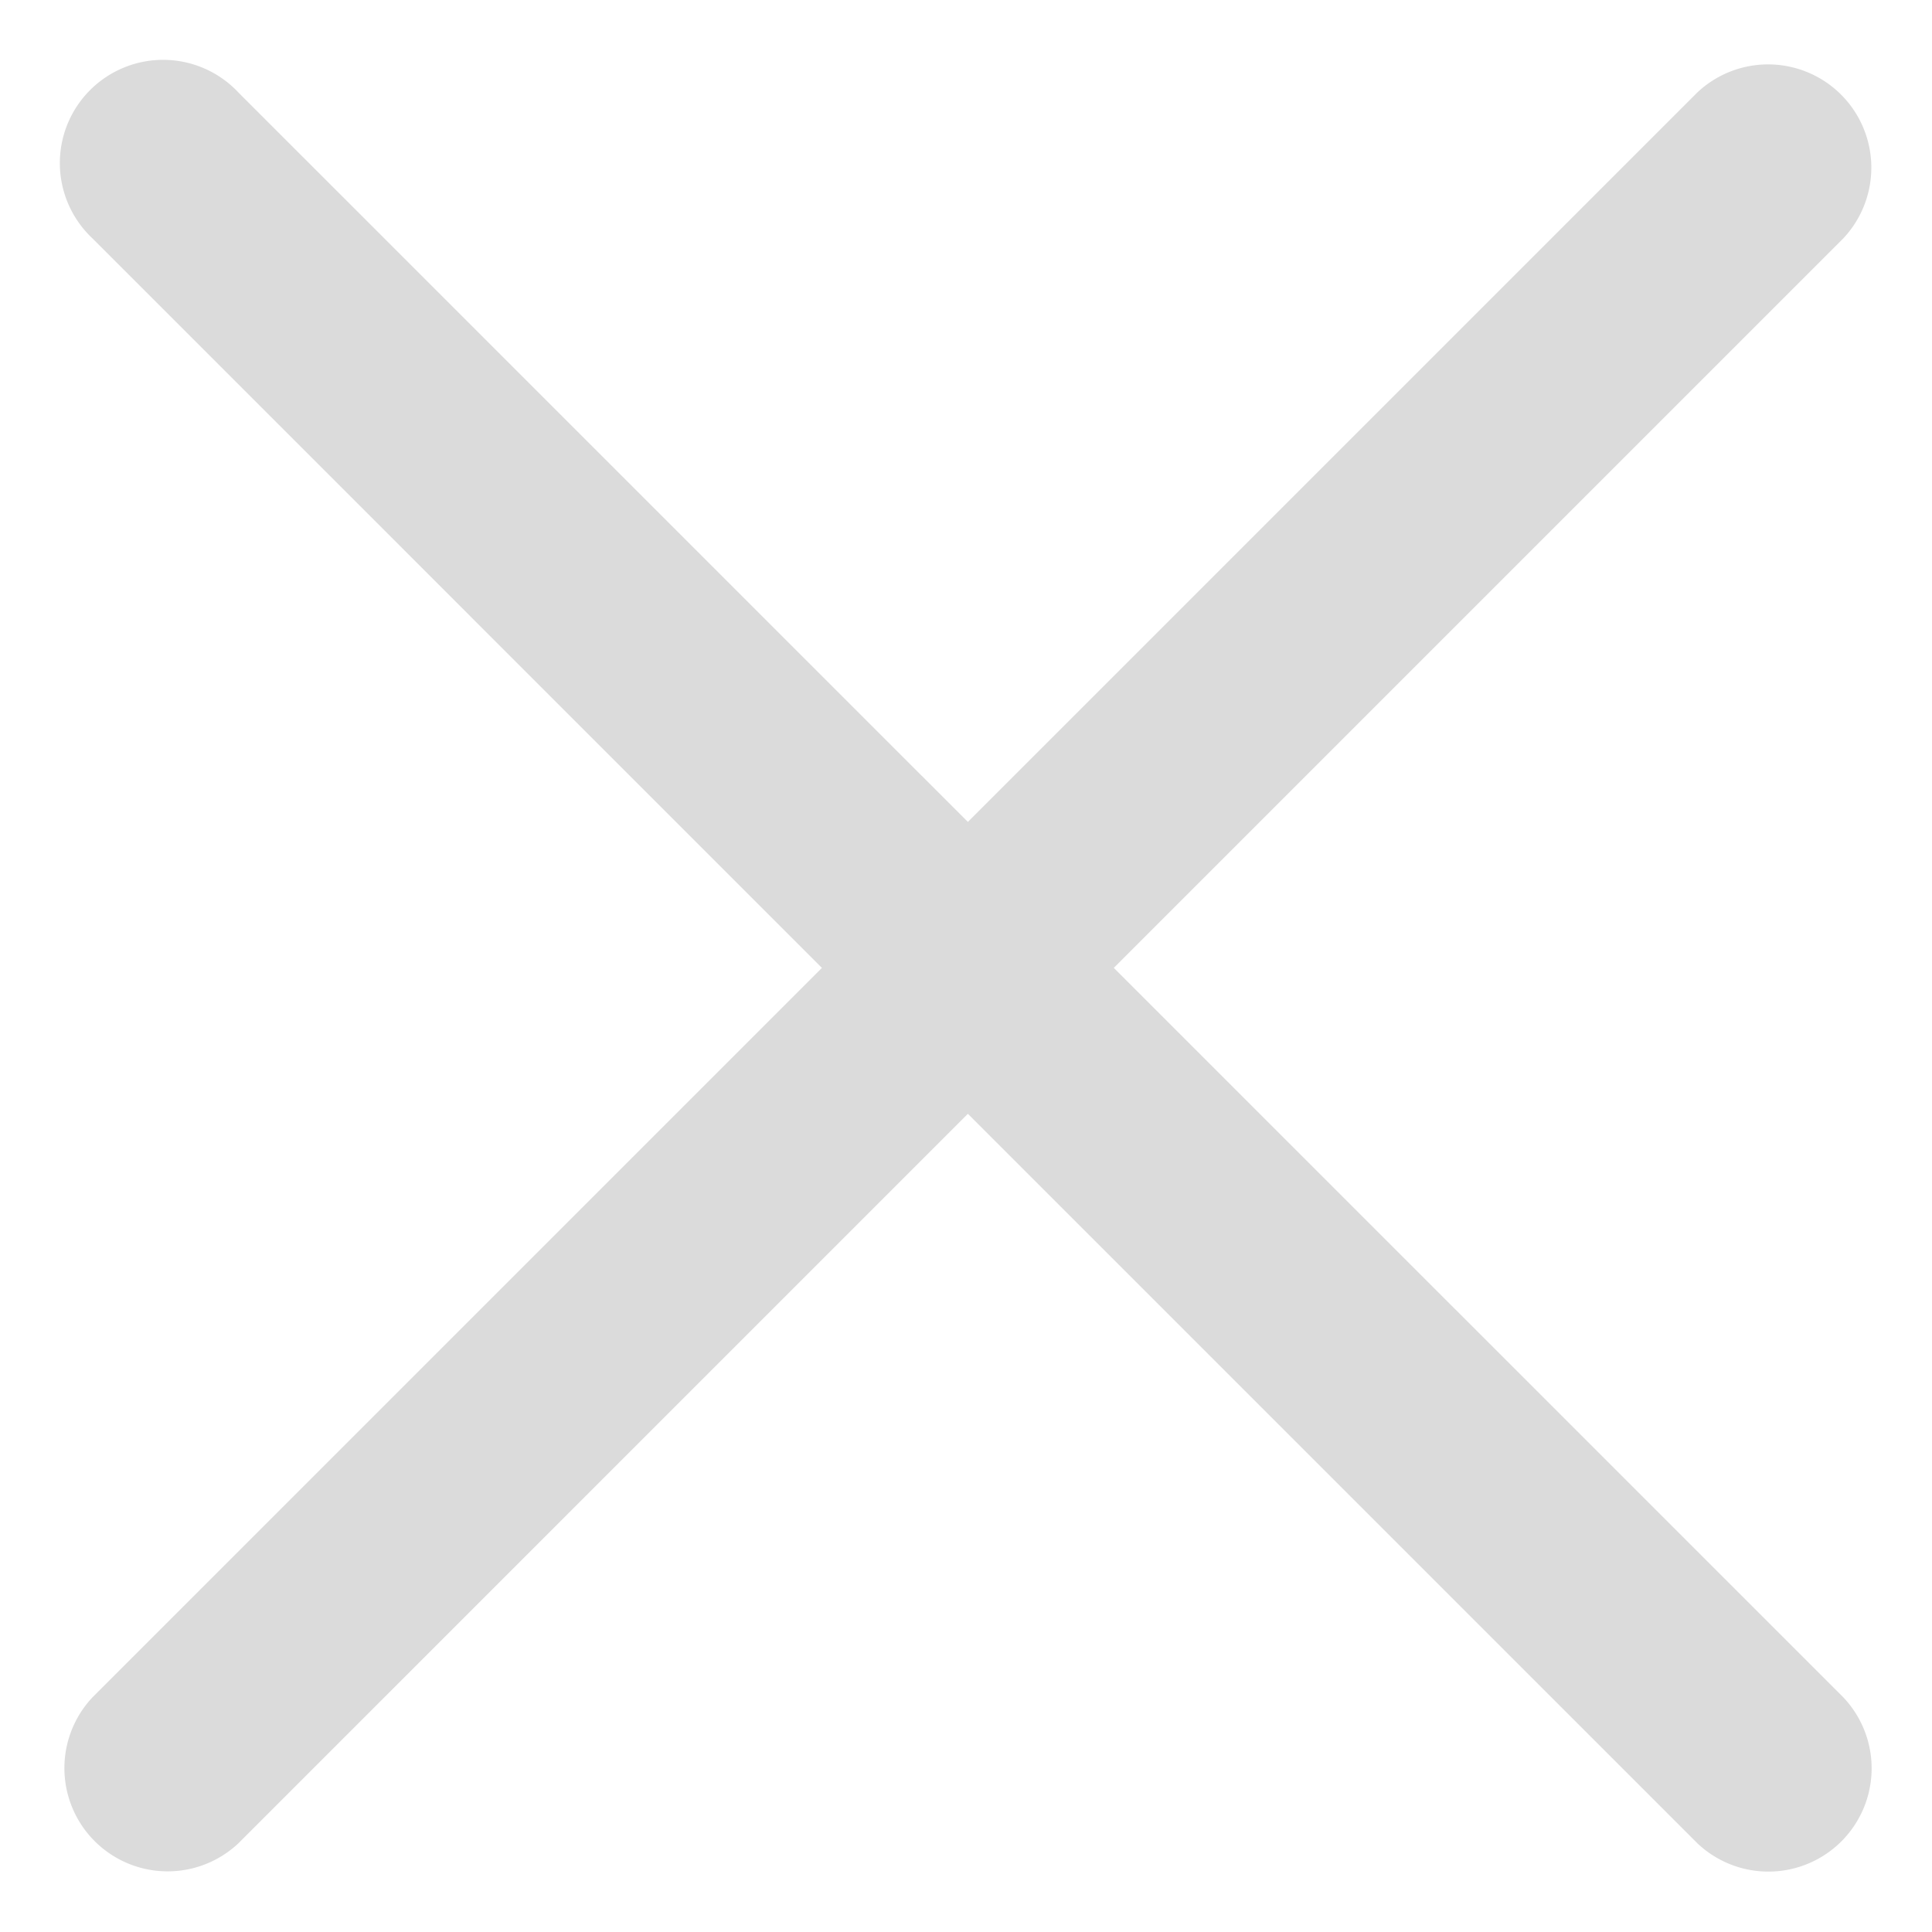 <?xml version="1.0" standalone="no"?><!DOCTYPE svg PUBLIC "-//W3C//DTD SVG 1.1//EN" "http://www.w3.org/Graphics/SVG/1.1/DTD/svg11.dtd"><svg t="1590412940385" class="icon" viewBox="0 0 1024 1024" version="1.1" xmlns="http://www.w3.org/2000/svg" p-id="2102" xmlns:xlink="http://www.w3.org/1999/xlink" width="200" height="200"><defs><style type="text/css"></style></defs><path d="M590.336 512.992L976.96 899.584a54.72 54.72 0 0 1-77.36 77.36L512.992 590.336 126.384 976.96a54.72 54.72 0 0 1-77.344-77.36l386.592-386.592L49.04 126.384a54.72 54.72 0 1 1 77.344-77.344l386.608 386.592L899.584 49.04a54.72 54.72 0 0 1 77.36 77.344L590.336 512.992z" fill="#dbdbdb" p-id="2103"></path></svg>